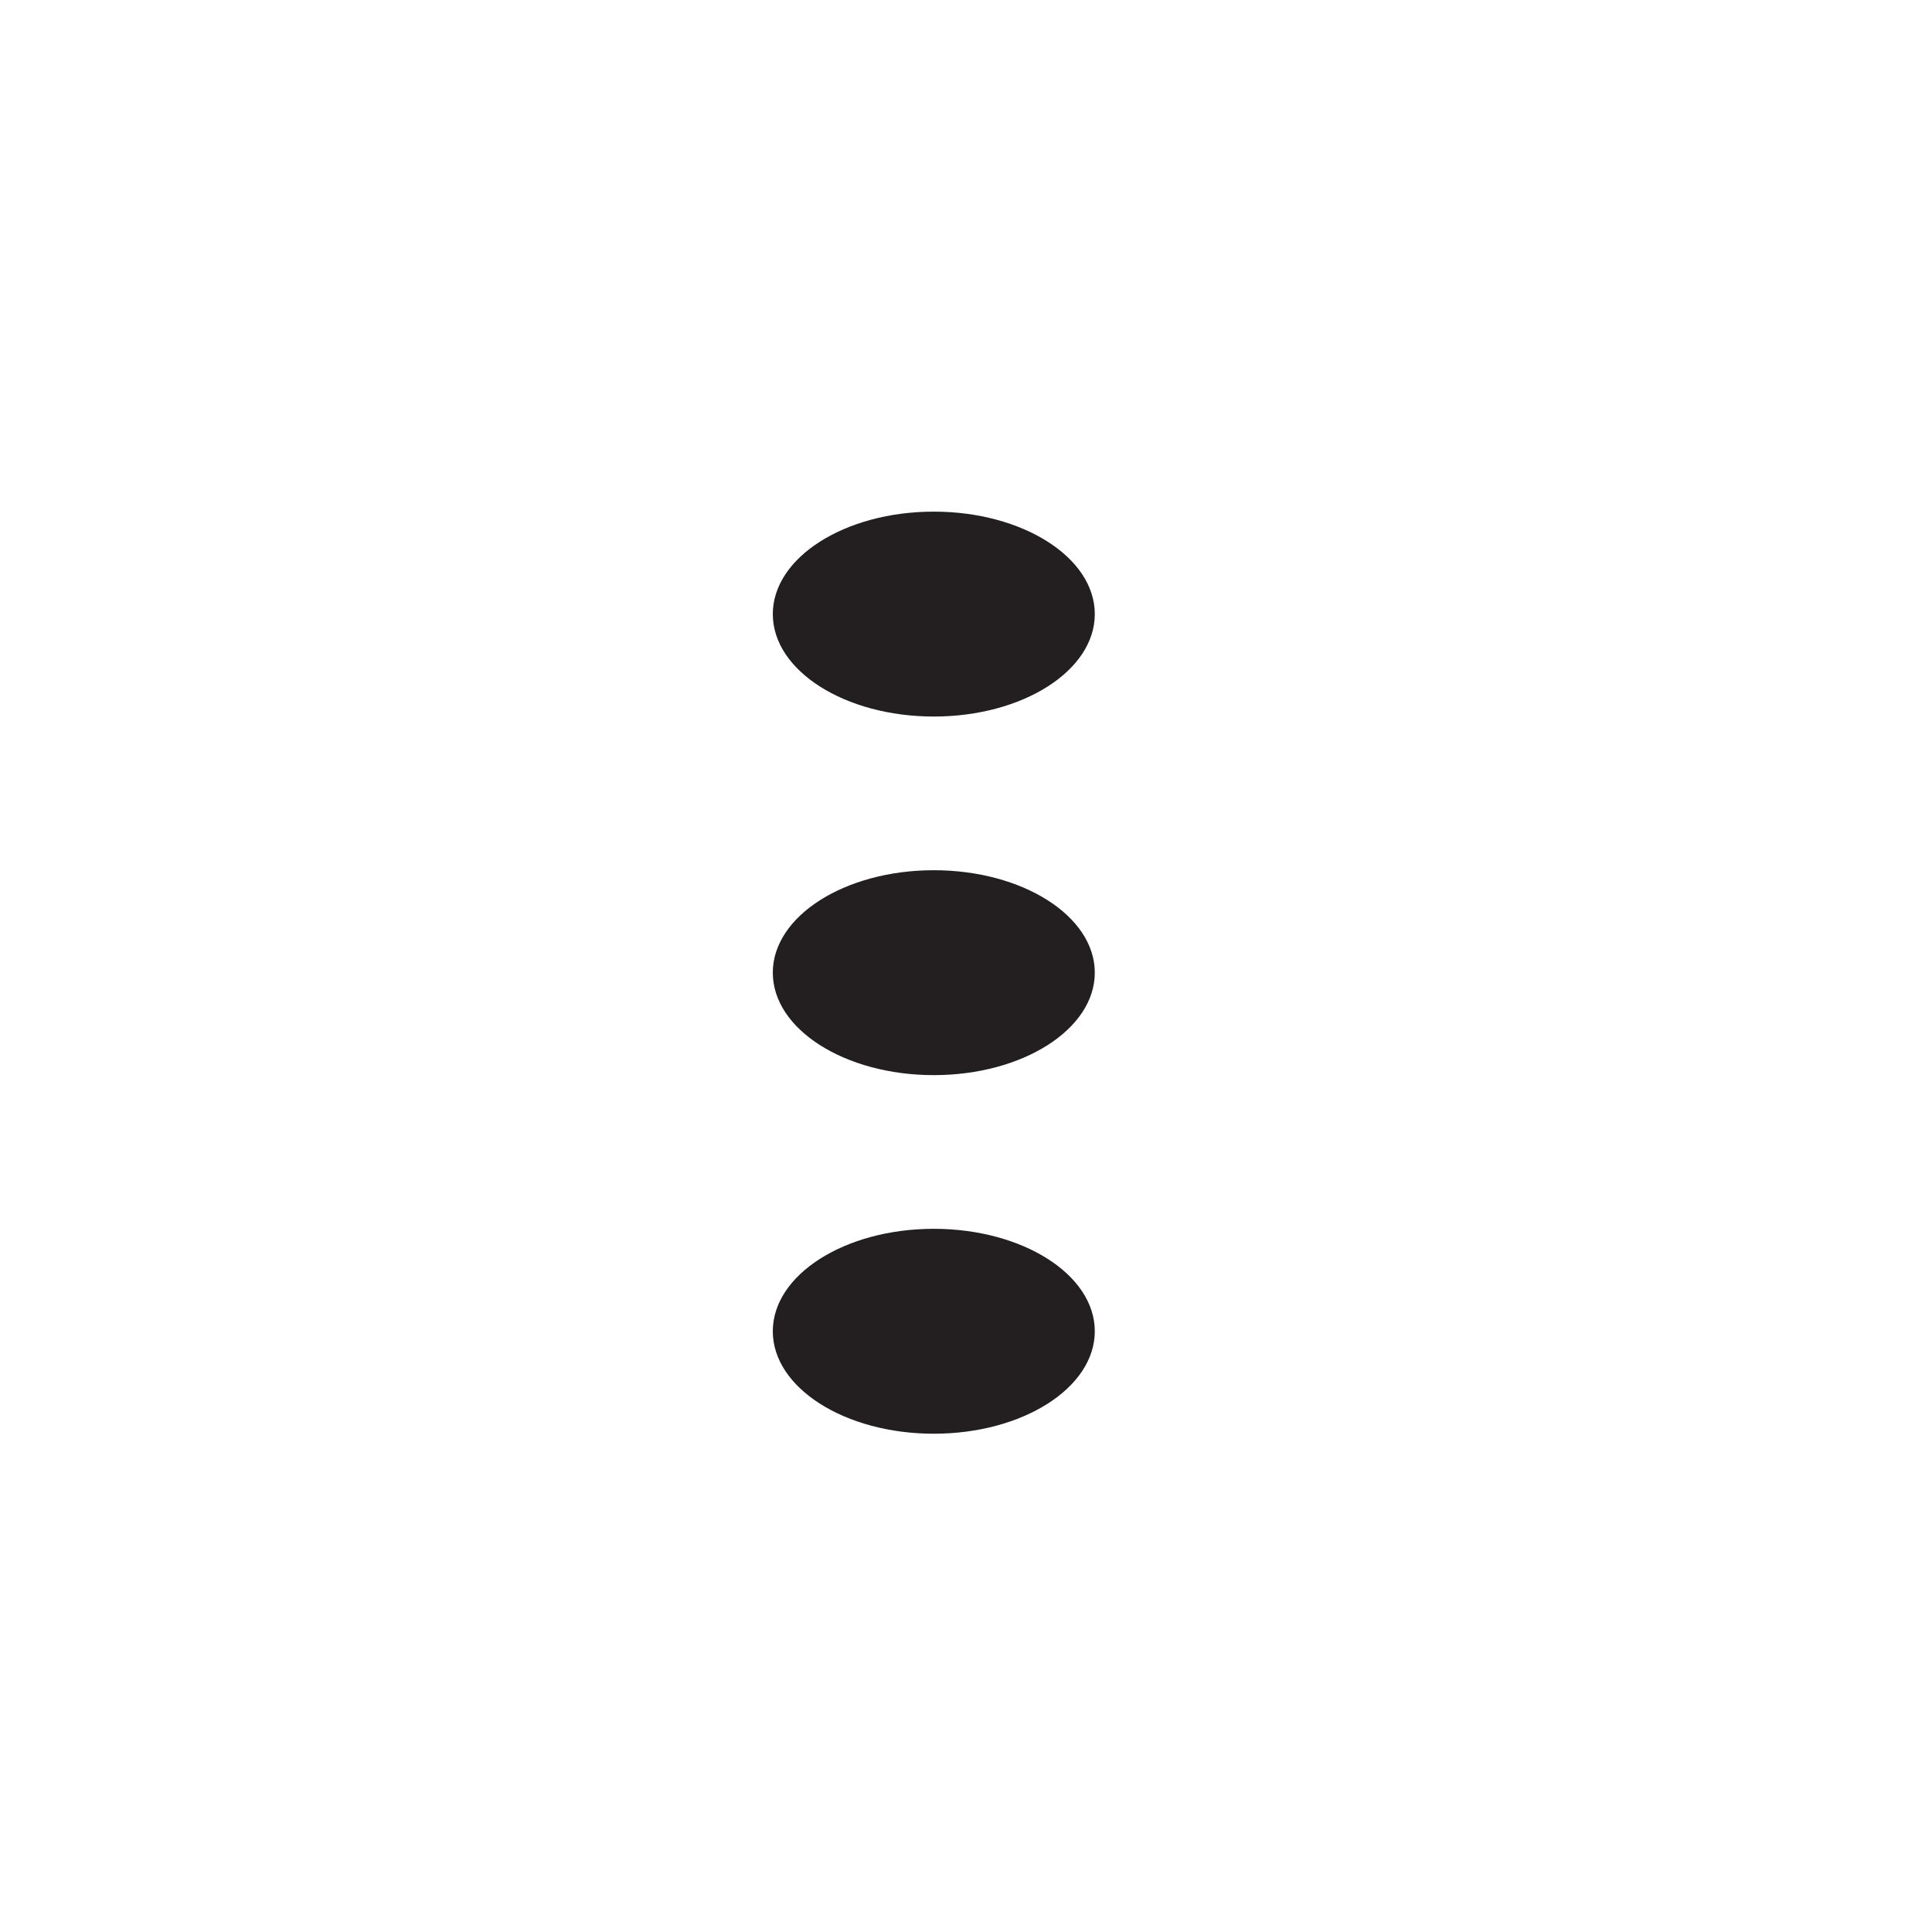 <svg xmlns="http://www.w3.org/2000/svg" width="25" height="25" fill="none" viewBox="0 0 33 21">
  <path fill="#231F20" d="M15.95 12.364c1.519 0 2.75-.784 2.75-1.75s-1.231-1.75-2.75-1.75-2.75.784-2.75 1.75 1.231 1.75 2.75 1.75Zm0-6.125c1.519 0 2.75-.783 2.75-1.75 0-.966-1.231-1.75-2.75-1.75s-2.75.784-2.75 1.75c0 .967 1.231 1.75 2.75 1.75Zm0 12.25c1.519 0 2.75-.784 2.75-1.75s-1.231-1.75-2.75-1.75-2.75.784-2.75 1.75 1.231 1.75 2.75 1.75Z"/>
</svg>
